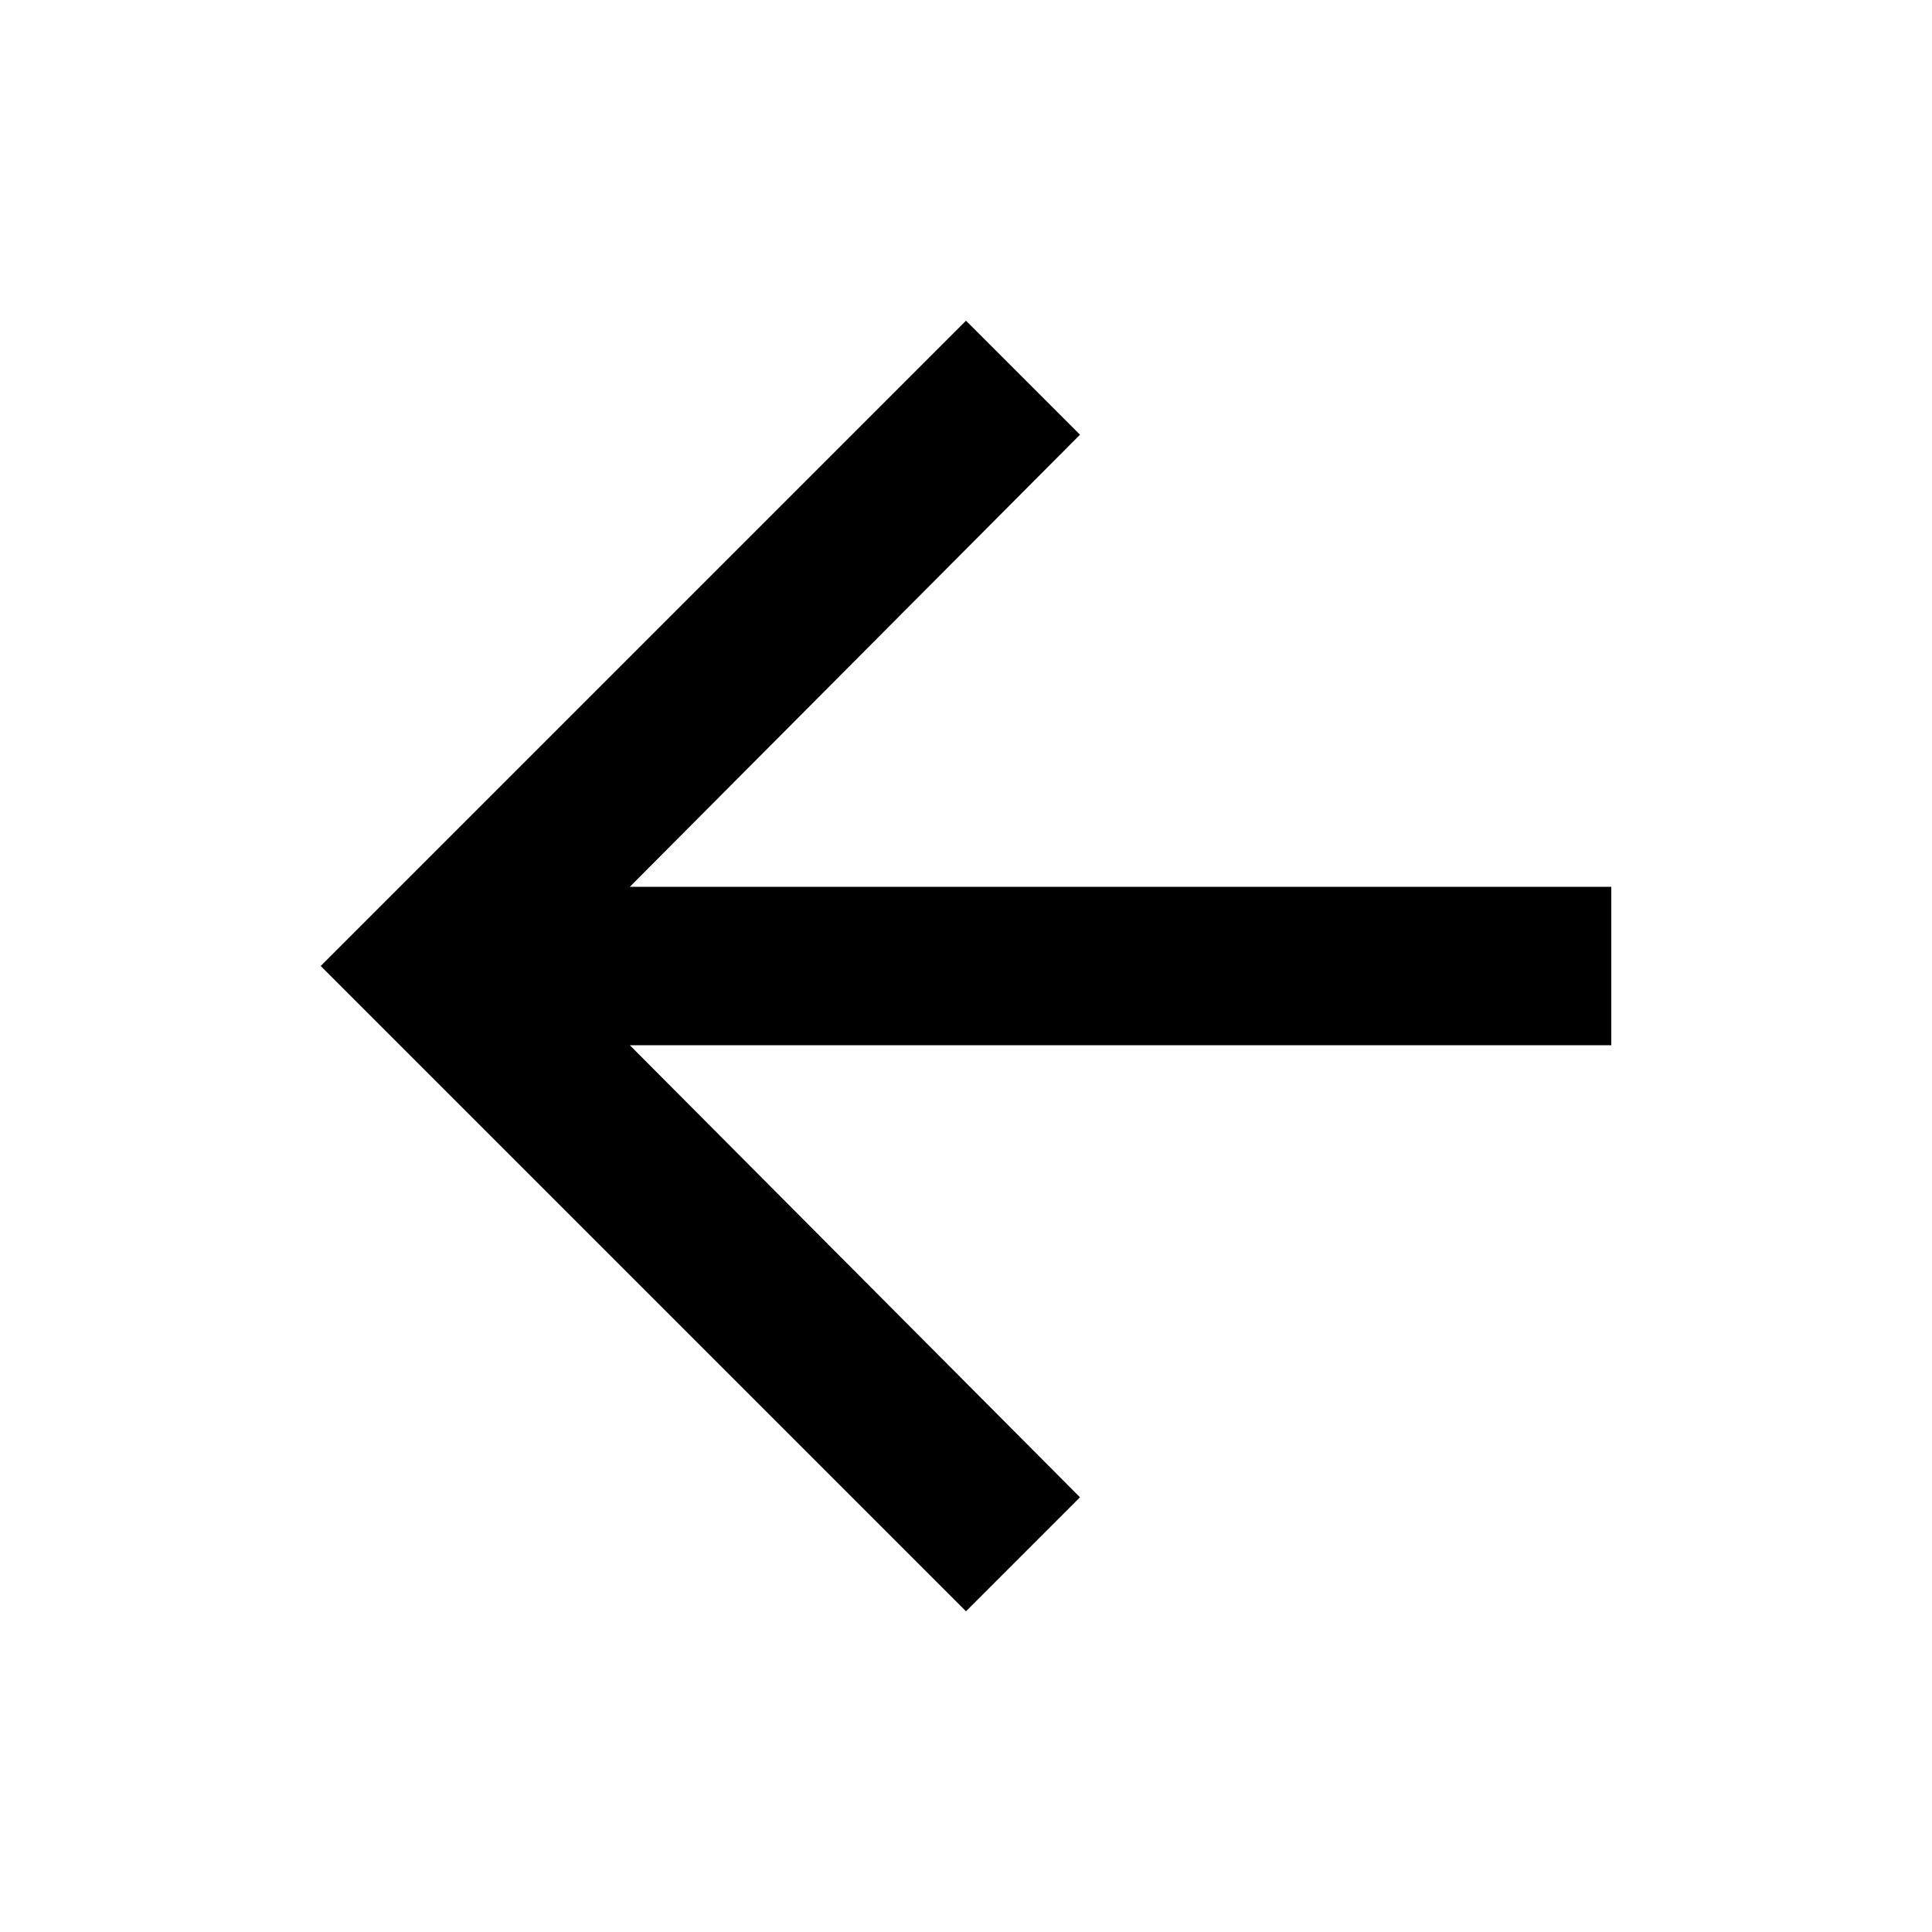<svg width="20" height="20" xmlns="http://www.w3.org/2000/svg">
  <path d="M16.68 9.18v1.64H6.52l4.66 4.68L10 16.68 3.32 10 10 3.32l1.18 1.18-4.66 4.68z" fill="currentColor" fill-rule="evenodd"/>
</svg>
